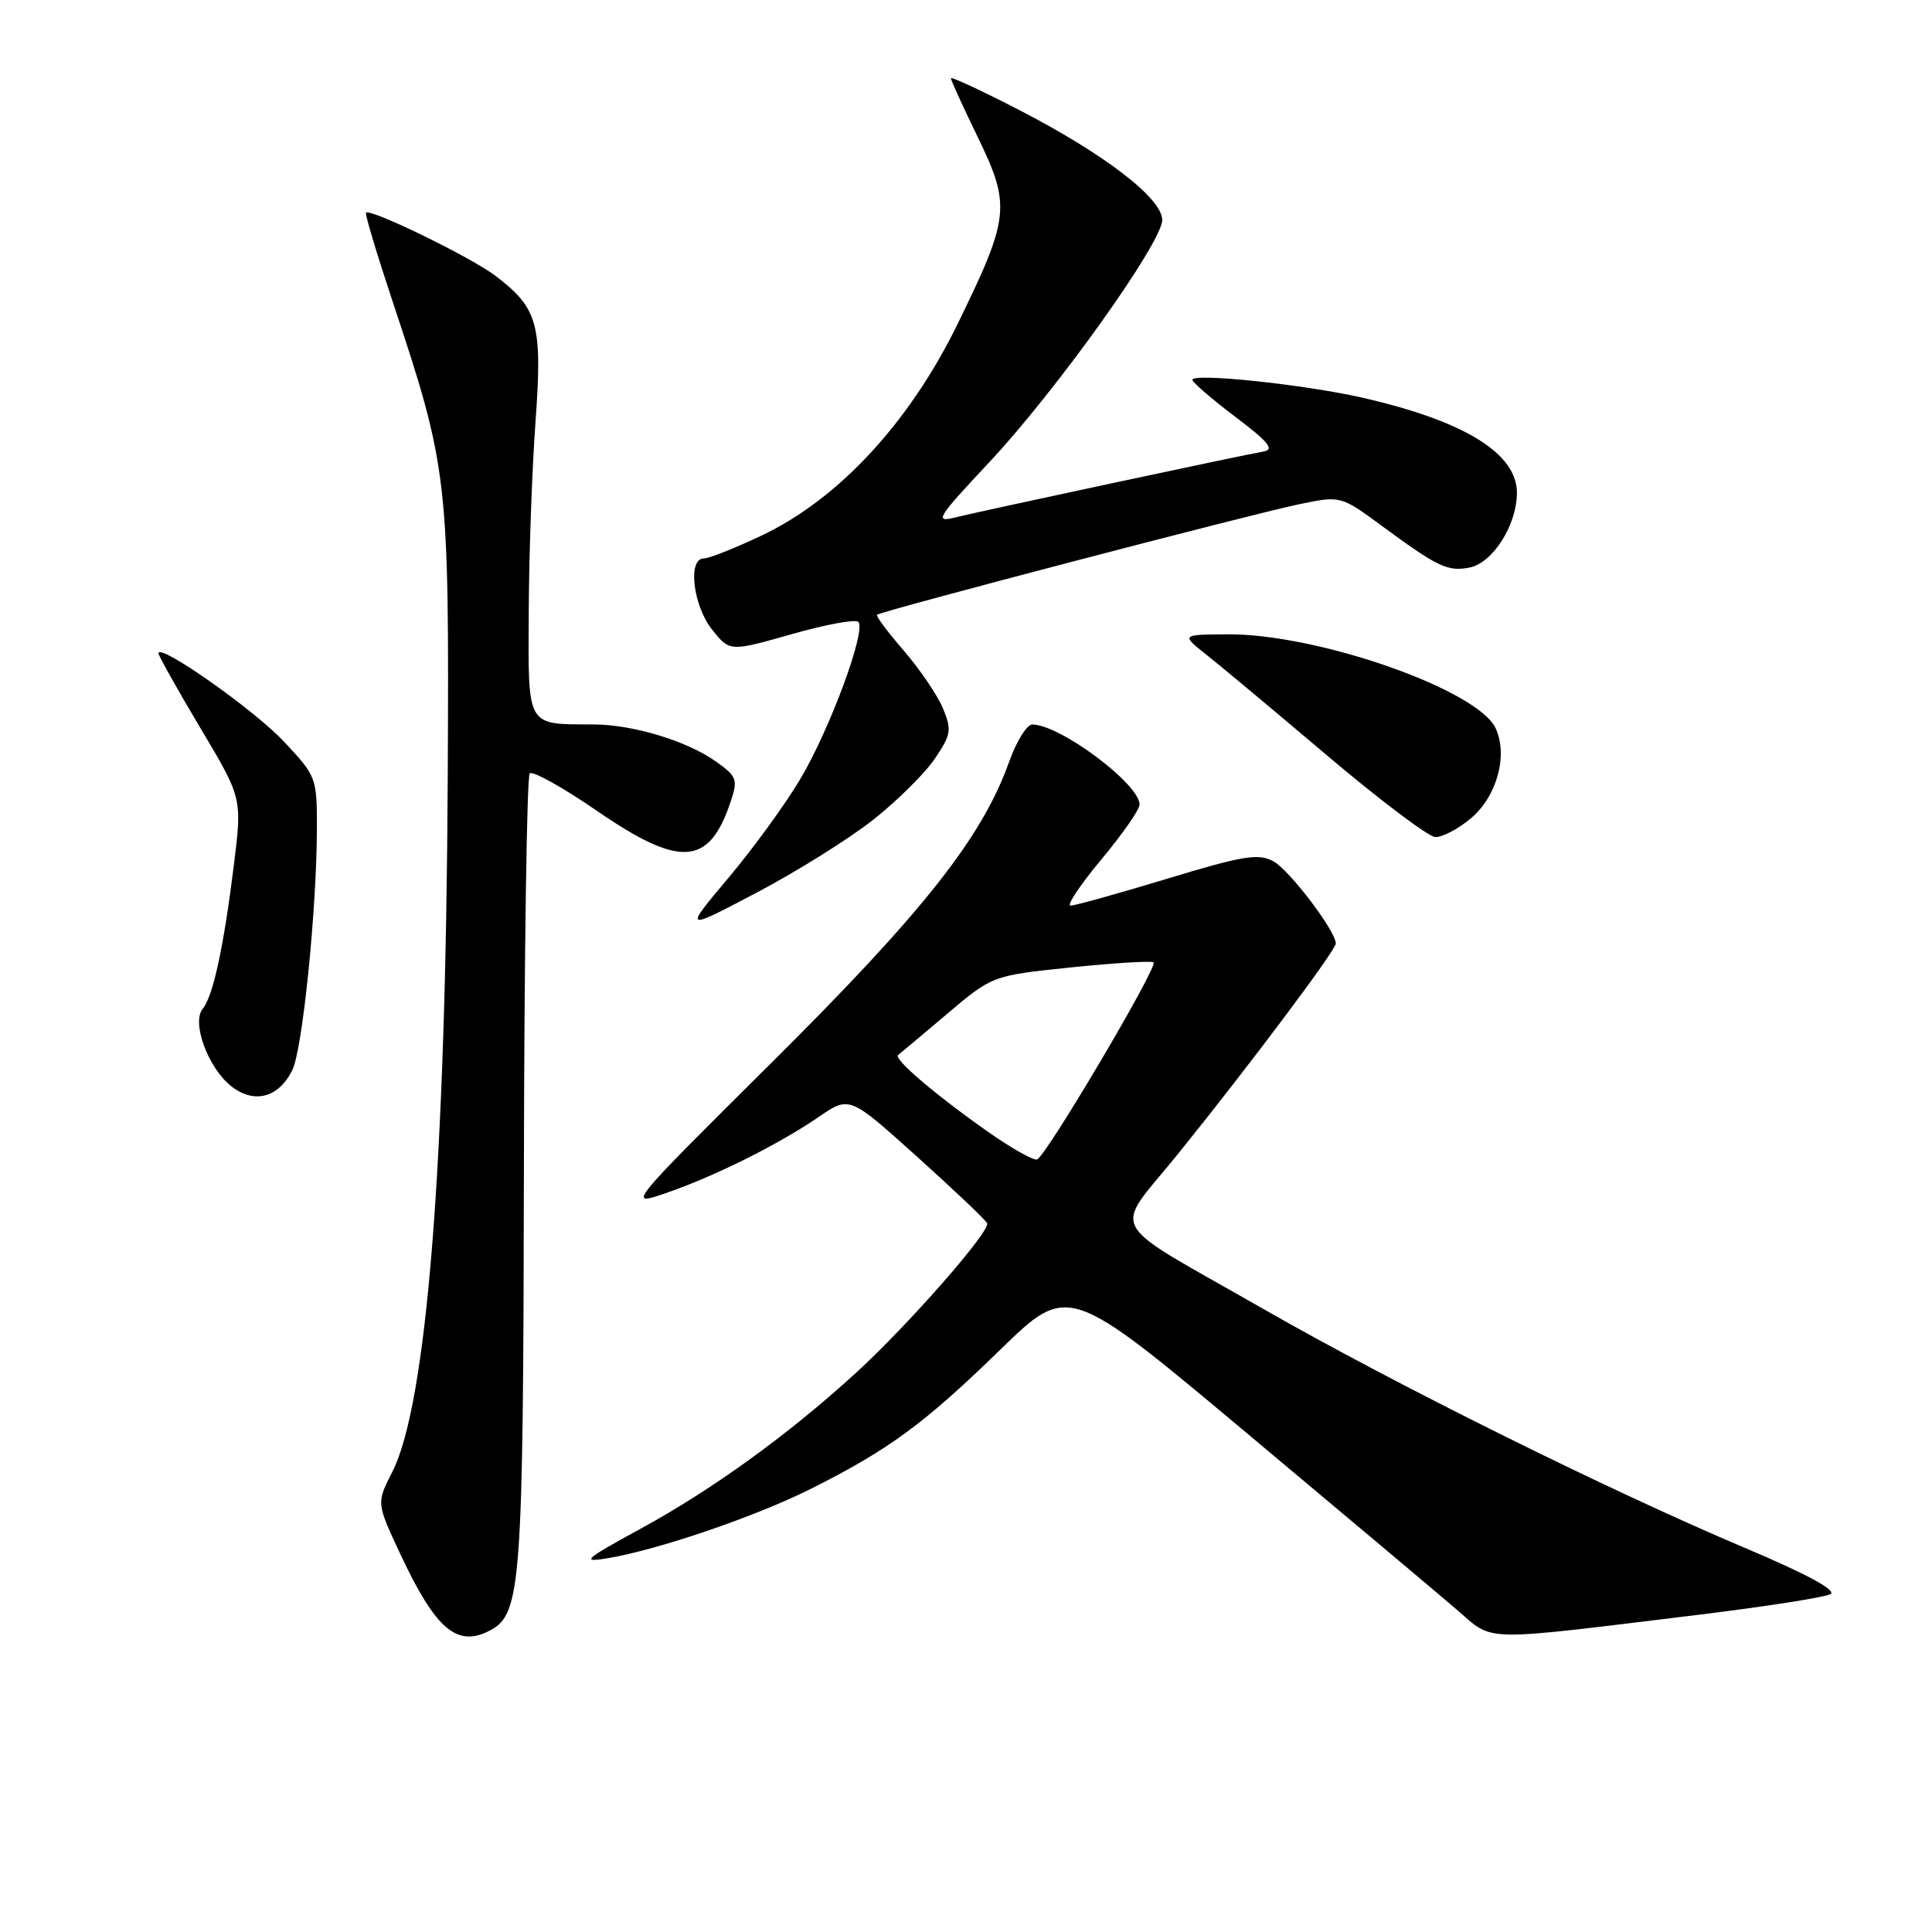 <?xml version="1.0" encoding="UTF-8" standalone="no"?>
<!DOCTYPE svg PUBLIC "-//W3C//DTD SVG 1.1//EN" "http://www.w3.org/Graphics/SVG/1.1/DTD/svg11.dtd" >
<svg xmlns="http://www.w3.org/2000/svg" xmlns:xlink="http://www.w3.org/1999/xlink" version="1.1" viewBox="0 0 256 256">
 <g >
 <path fill="currentColor"
d=" M 64.99 216.01 C 69.05 213.83 69.33 209.89 69.42 155.33 C 69.46 126.64 69.81 102.86 70.19 102.48 C 70.57 102.10 74.54 104.31 79.02 107.39 C 90.10 115.02 93.95 114.78 96.80 106.27 C 97.80 103.28 97.66 102.90 94.87 100.91 C 91.03 98.17 83.85 96.00 78.59 95.99 C 69.67 95.96 69.99 96.52 70.06 81.13 C 70.09 73.64 70.49 62.33 70.95 56.00 C 71.89 42.99 71.31 40.86 65.68 36.57 C 62.44 34.10 49.07 27.58 48.50 28.19 C 48.34 28.36 49.94 33.67 52.04 40.00 C 59.37 62.02 59.52 63.34 59.33 102.76 C 59.08 154.38 56.55 186.08 51.97 195.06 C 49.88 199.15 49.88 199.15 53.00 205.83 C 57.74 215.96 60.58 218.37 64.99 216.01 Z  M 225.35 213.93 C 234.06 212.86 241.80 211.65 242.55 211.23 C 243.42 210.74 239.39 208.56 231.20 205.10 C 212.97 197.39 184.89 183.45 167.50 173.50 C 146.02 161.20 147.38 163.70 156.19 152.78 C 165.62 141.09 177.00 125.91 177.00 125.02 C 177.00 123.37 170.83 115.25 168.72 114.12 C 166.73 113.05 164.72 113.38 154.64 116.44 C 148.17 118.40 142.42 120.00 141.86 120.00 C 141.29 120.00 143.12 117.26 145.91 113.91 C 148.71 110.56 151.00 107.28 151.00 106.61 C 151.00 103.88 140.44 96.00 136.78 96.00 C 136.06 96.00 134.68 98.23 133.71 100.95 C 130.17 110.92 122.34 120.84 102.36 140.69 C 83.04 159.88 83.04 159.88 88.29 158.07 C 94.74 155.85 103.16 151.65 108.53 147.97 C 112.56 145.21 112.56 145.21 121.53 153.28 C 126.46 157.72 130.64 161.68 130.80 162.09 C 131.24 163.15 120.35 175.57 113.42 181.91 C 104.53 190.04 94.48 197.32 85.00 202.50 C 77.41 206.64 76.93 207.07 80.48 206.48 C 87.18 205.37 100.13 200.95 107.50 197.25 C 117.80 192.08 122.49 188.63 132.52 178.86 C 141.55 170.08 141.55 170.08 165.08 189.79 C 178.03 200.63 190.60 211.20 193.02 213.28 C 198.06 217.60 195.67 217.55 225.35 213.93 Z  M 38.73 141.80 C 40.09 139.06 41.98 120.42 41.99 109.71 C 42.00 103.04 41.92 102.83 37.57 98.21 C 33.57 93.97 21.00 85.14 21.00 86.57 C 21.00 86.89 23.50 91.33 26.54 96.45 C 32.09 105.74 32.09 105.74 30.99 114.62 C 29.64 125.52 28.23 132.02 26.86 133.67 C 25.35 135.48 27.58 141.52 30.64 143.93 C 33.67 146.32 36.93 145.46 38.73 141.80 Z  M 115.71 108.62 C 118.90 106.10 122.57 102.46 123.87 100.53 C 126.03 97.34 126.13 96.72 124.94 93.85 C 124.22 92.12 121.89 88.69 119.77 86.23 C 117.64 83.77 116.04 81.63 116.21 81.46 C 116.68 80.99 165.79 68.13 172.07 66.83 C 177.64 65.67 177.64 65.67 183.07 69.66 C 190.52 75.14 191.82 75.76 194.69 75.21 C 197.79 74.62 200.99 69.59 201.00 65.30 C 201.00 60.05 193.97 55.74 180.40 52.67 C 172.70 50.93 158.00 49.39 158.00 50.33 C 158.00 50.66 160.55 52.86 163.67 55.22 C 168.10 58.56 168.92 59.57 167.42 59.83 C 164.54 60.32 129.96 67.72 126.50 68.58 C 123.78 69.26 124.20 68.59 131.00 61.34 C 139.91 51.85 154.00 32.13 154.00 29.15 C 154.00 26.29 146.41 20.45 135.11 14.61 C 130.10 12.02 126.00 10.12 126.00 10.37 C 126.00 10.63 127.60 14.14 129.56 18.17 C 133.96 27.25 133.80 28.78 126.90 42.90 C 120.50 56.01 111.11 66.14 100.88 70.98 C 97.37 72.64 93.94 74.00 93.25 74.00 C 91.09 74.00 91.83 80.27 94.36 83.43 C 96.70 86.36 96.70 86.36 104.87 84.04 C 109.37 82.76 113.35 82.02 113.73 82.40 C 114.82 83.48 110.00 96.55 106.06 103.20 C 104.10 106.51 99.82 112.40 96.55 116.29 C 90.59 123.37 90.59 123.37 100.26 118.28 C 105.58 115.48 112.53 111.13 115.71 108.62 Z  M 194.89 108.44 C 198.34 105.54 199.84 100.13 198.19 96.52 C 195.86 91.41 174.59 83.95 162.59 84.05 C 156.50 84.09 156.50 84.09 159.91 86.80 C 161.79 88.28 168.99 94.30 175.91 100.16 C 182.84 106.02 189.25 110.86 190.17 110.91 C 191.09 110.96 193.22 109.85 194.89 108.44 Z  M 131.00 150.03 C 123.99 145.11 118.36 140.31 119.00 139.80 C 119.28 139.59 122.20 137.13 125.50 134.34 C 131.50 129.27 131.50 129.27 141.96 128.18 C 147.72 127.59 152.62 127.29 152.86 127.52 C 153.45 128.12 138.54 153.33 137.41 153.64 C 136.91 153.78 134.03 152.15 131.00 150.03 Z "/>
</g>
</svg>